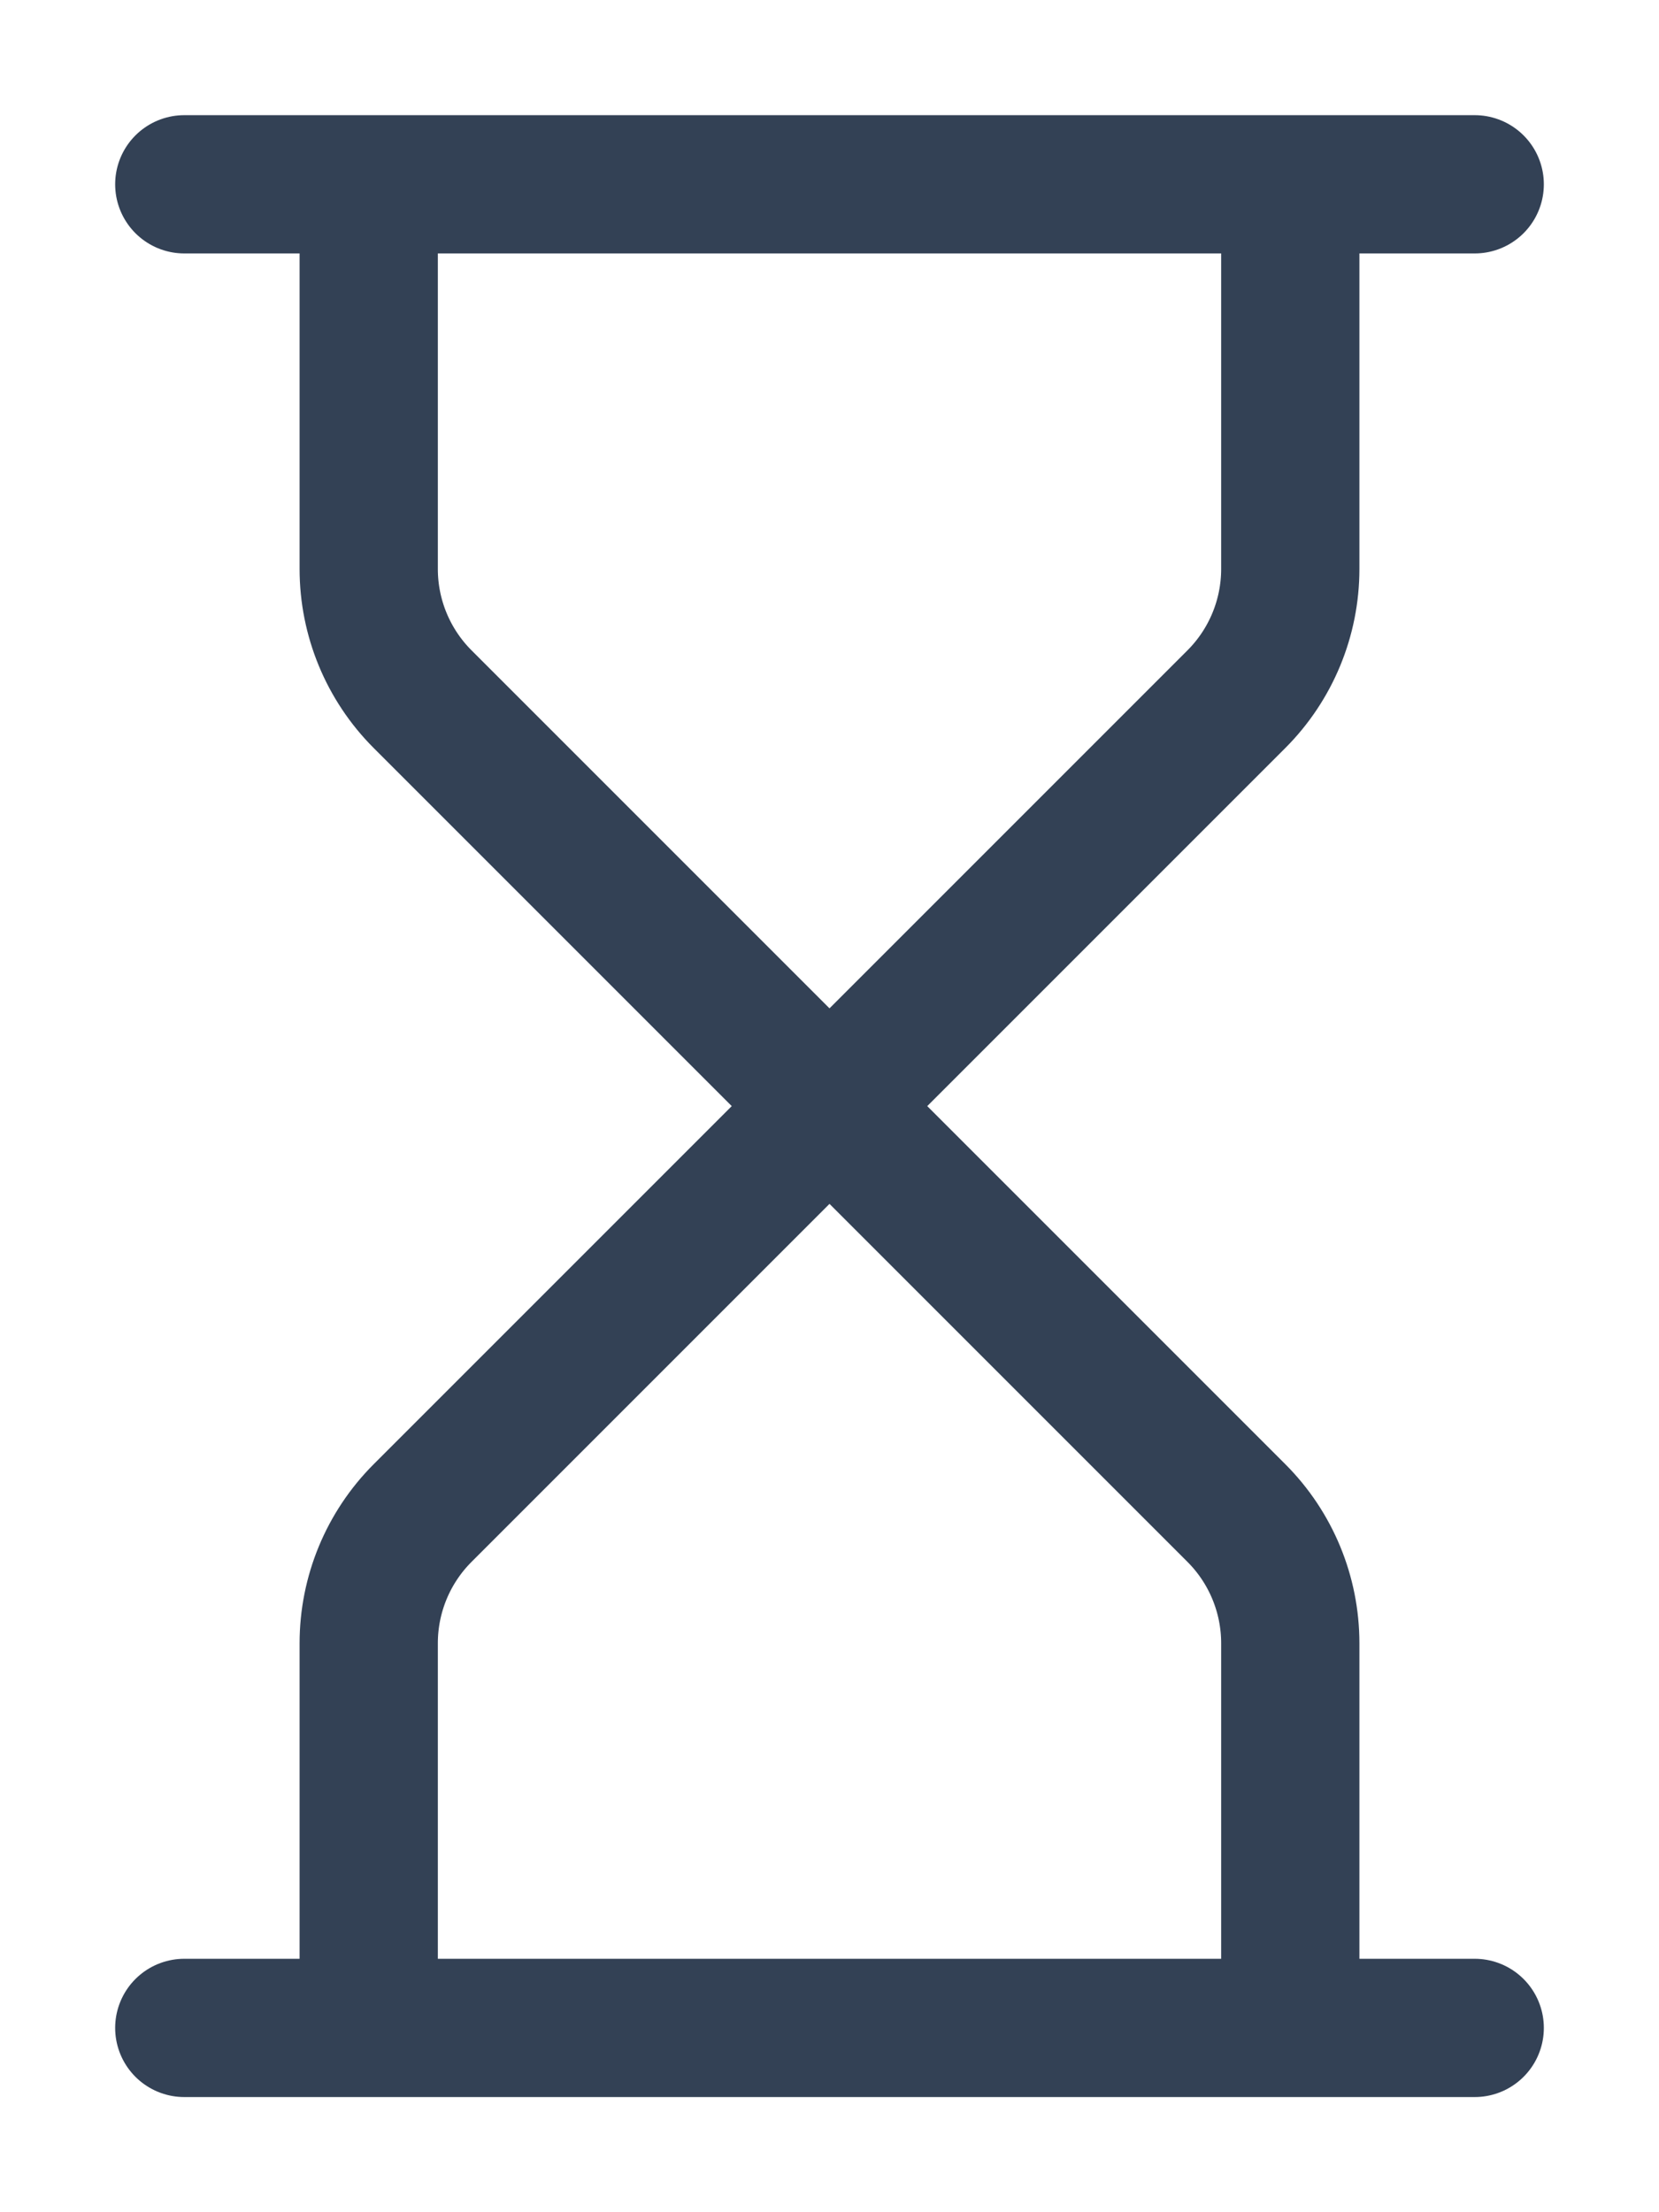 <svg width="12" height="16" viewBox="0 0 12 16" fill="none" xmlns="http://www.w3.org/2000/svg">
    <path
        d="M1.333 14.667H10.667M1.333 1.333H10.667M9.333 14.667V11.885C9.333 11.532 9.193 11.193 8.943 10.943L6 8M6 8L3.057 10.943C2.807 11.193 2.667 11.532 2.667 11.885V14.667M6 8L3.057 5.057C2.807 4.807 2.667 4.468 2.667 4.115V1.333M6 8L8.943 5.057C9.193 4.807 9.333 4.468 9.333 4.115V1.333"
        stroke="#334155" stroke-linecap="round" stroke-linejoin="round" />
</svg>